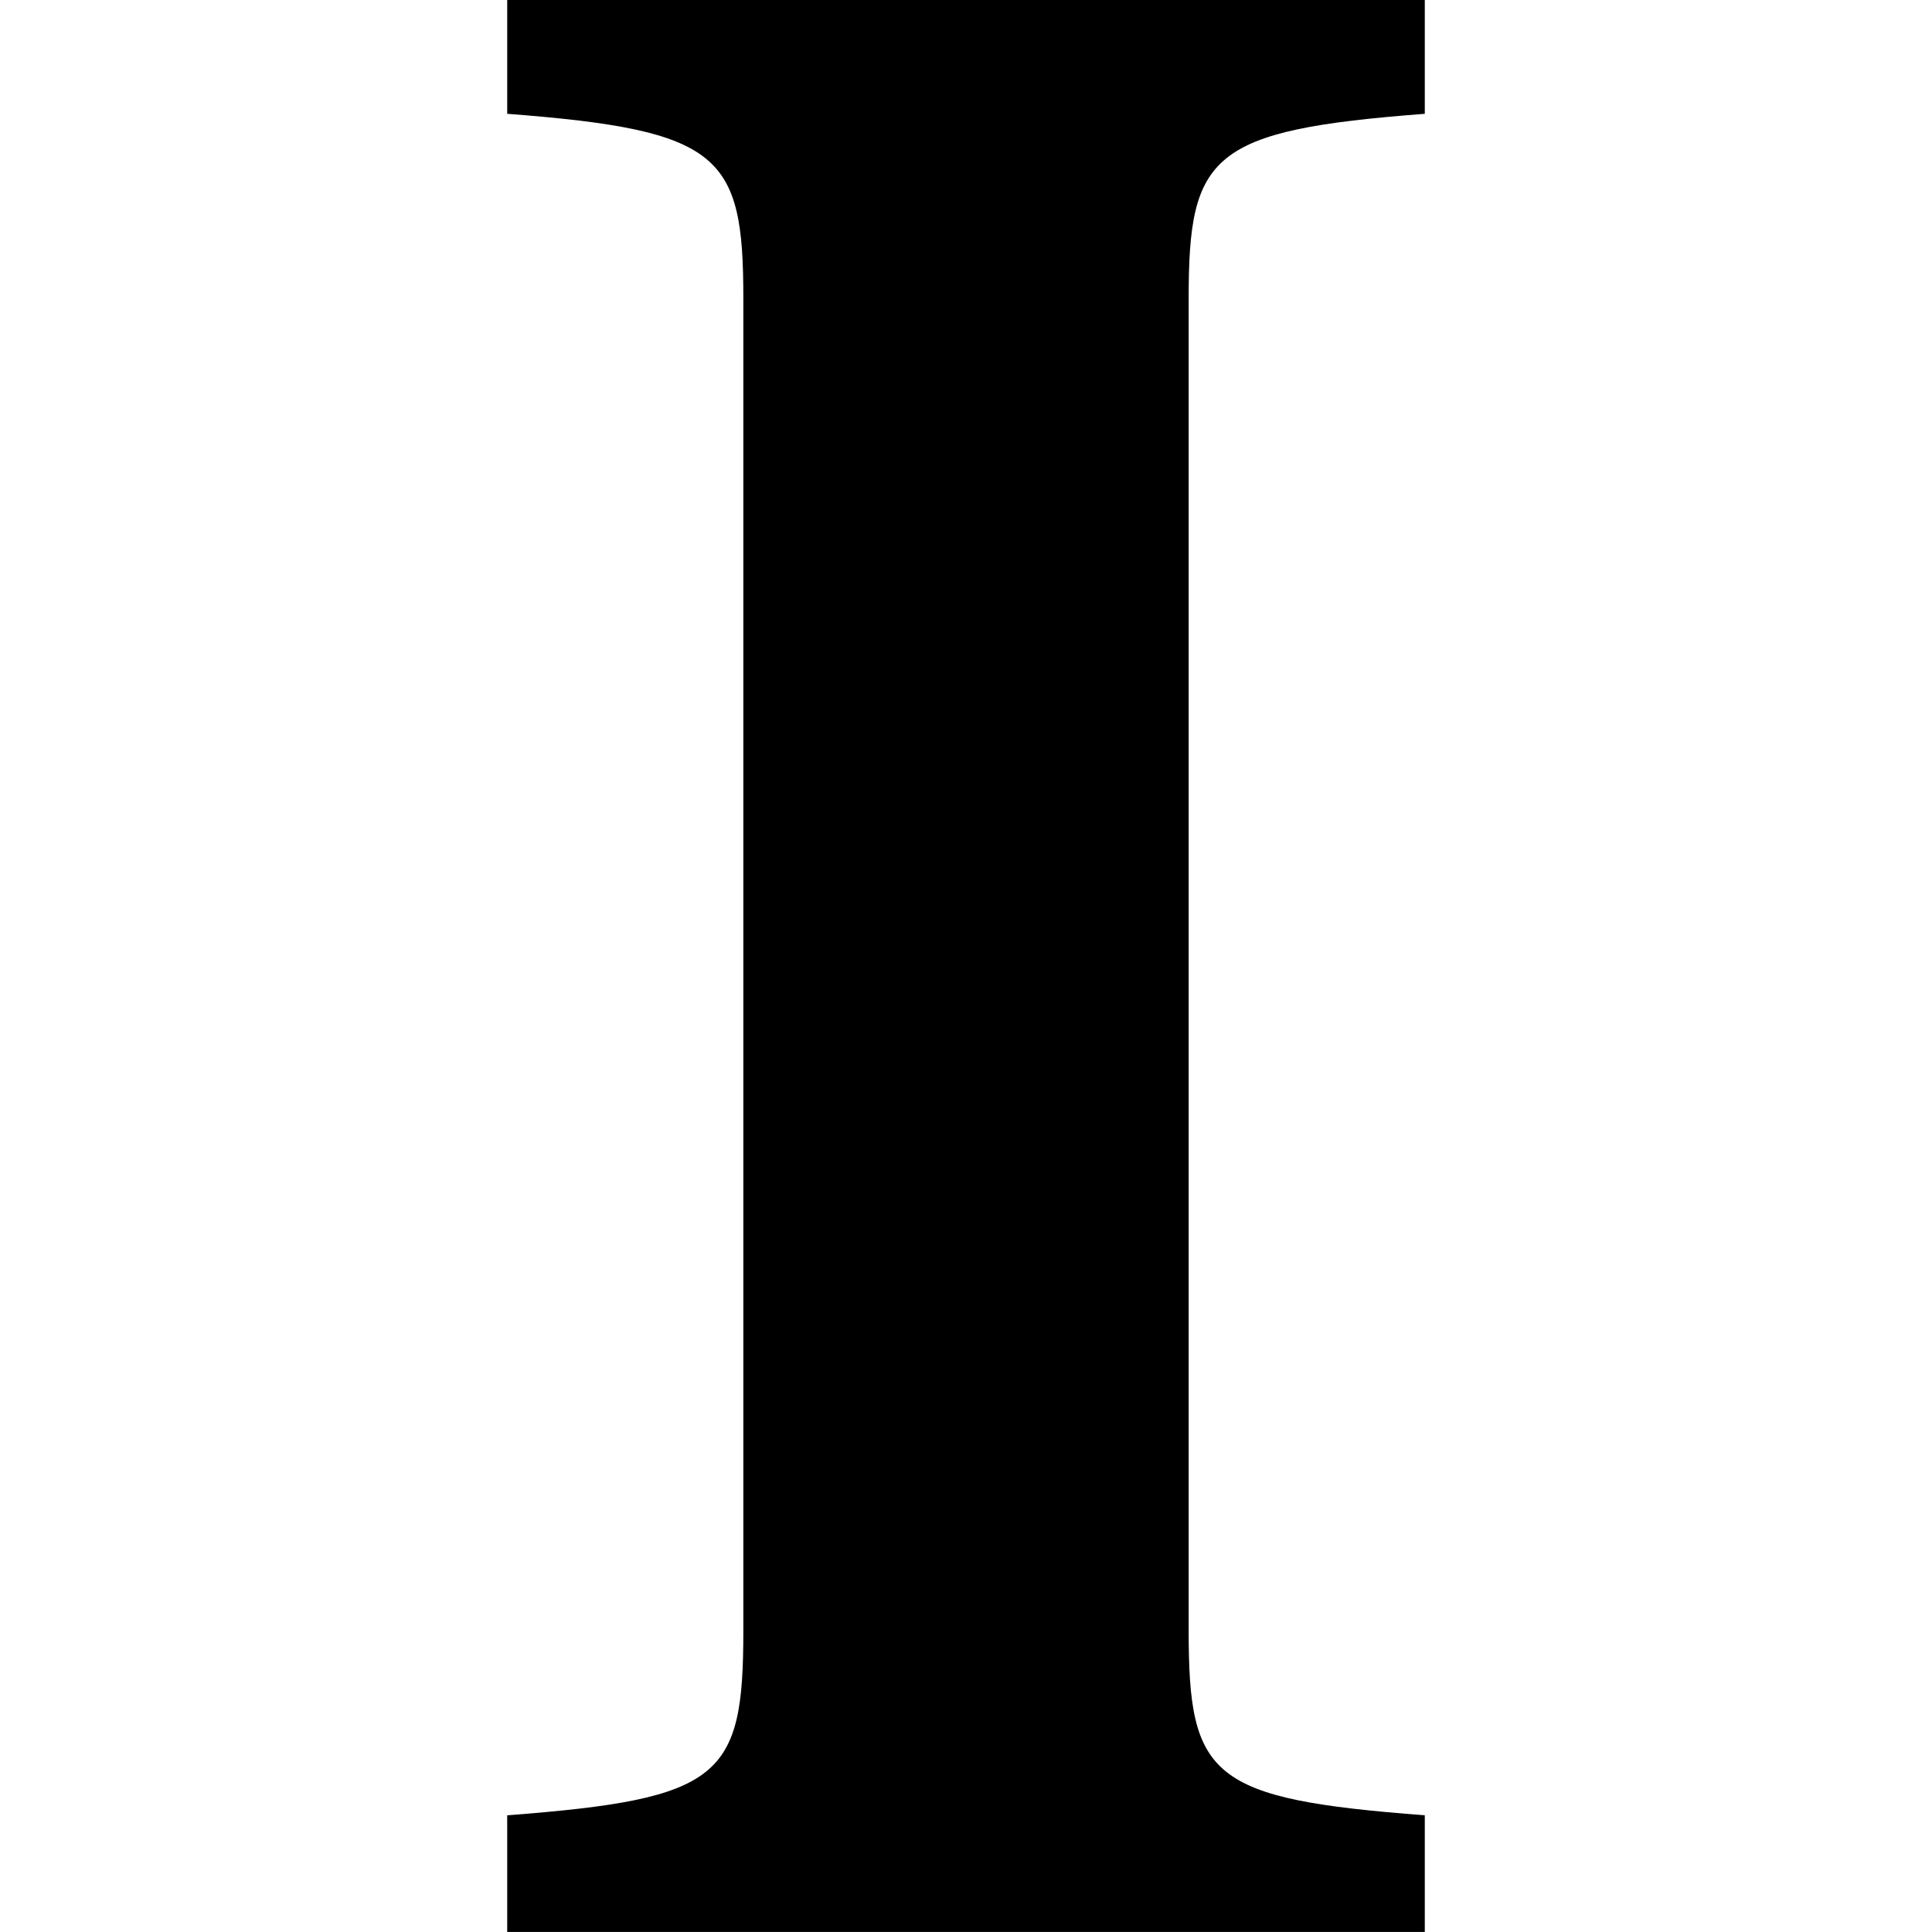 <svg xmlns="http://www.w3.org/2000/svg" viewBox="0 0 32 32" height="1em" width="1em">
  <path d="M19.688 27.01c0 2.427.359 2.786 3.911 3.057v1.932H8.401v-1.932c3.557-.271 3.911-.63 3.911-3.057V4.942c0-2.375-.359-2.786-3.911-3.057V0h15.198v1.885c-3.552.271-3.911.677-3.911 3.057z"/>
</svg>
